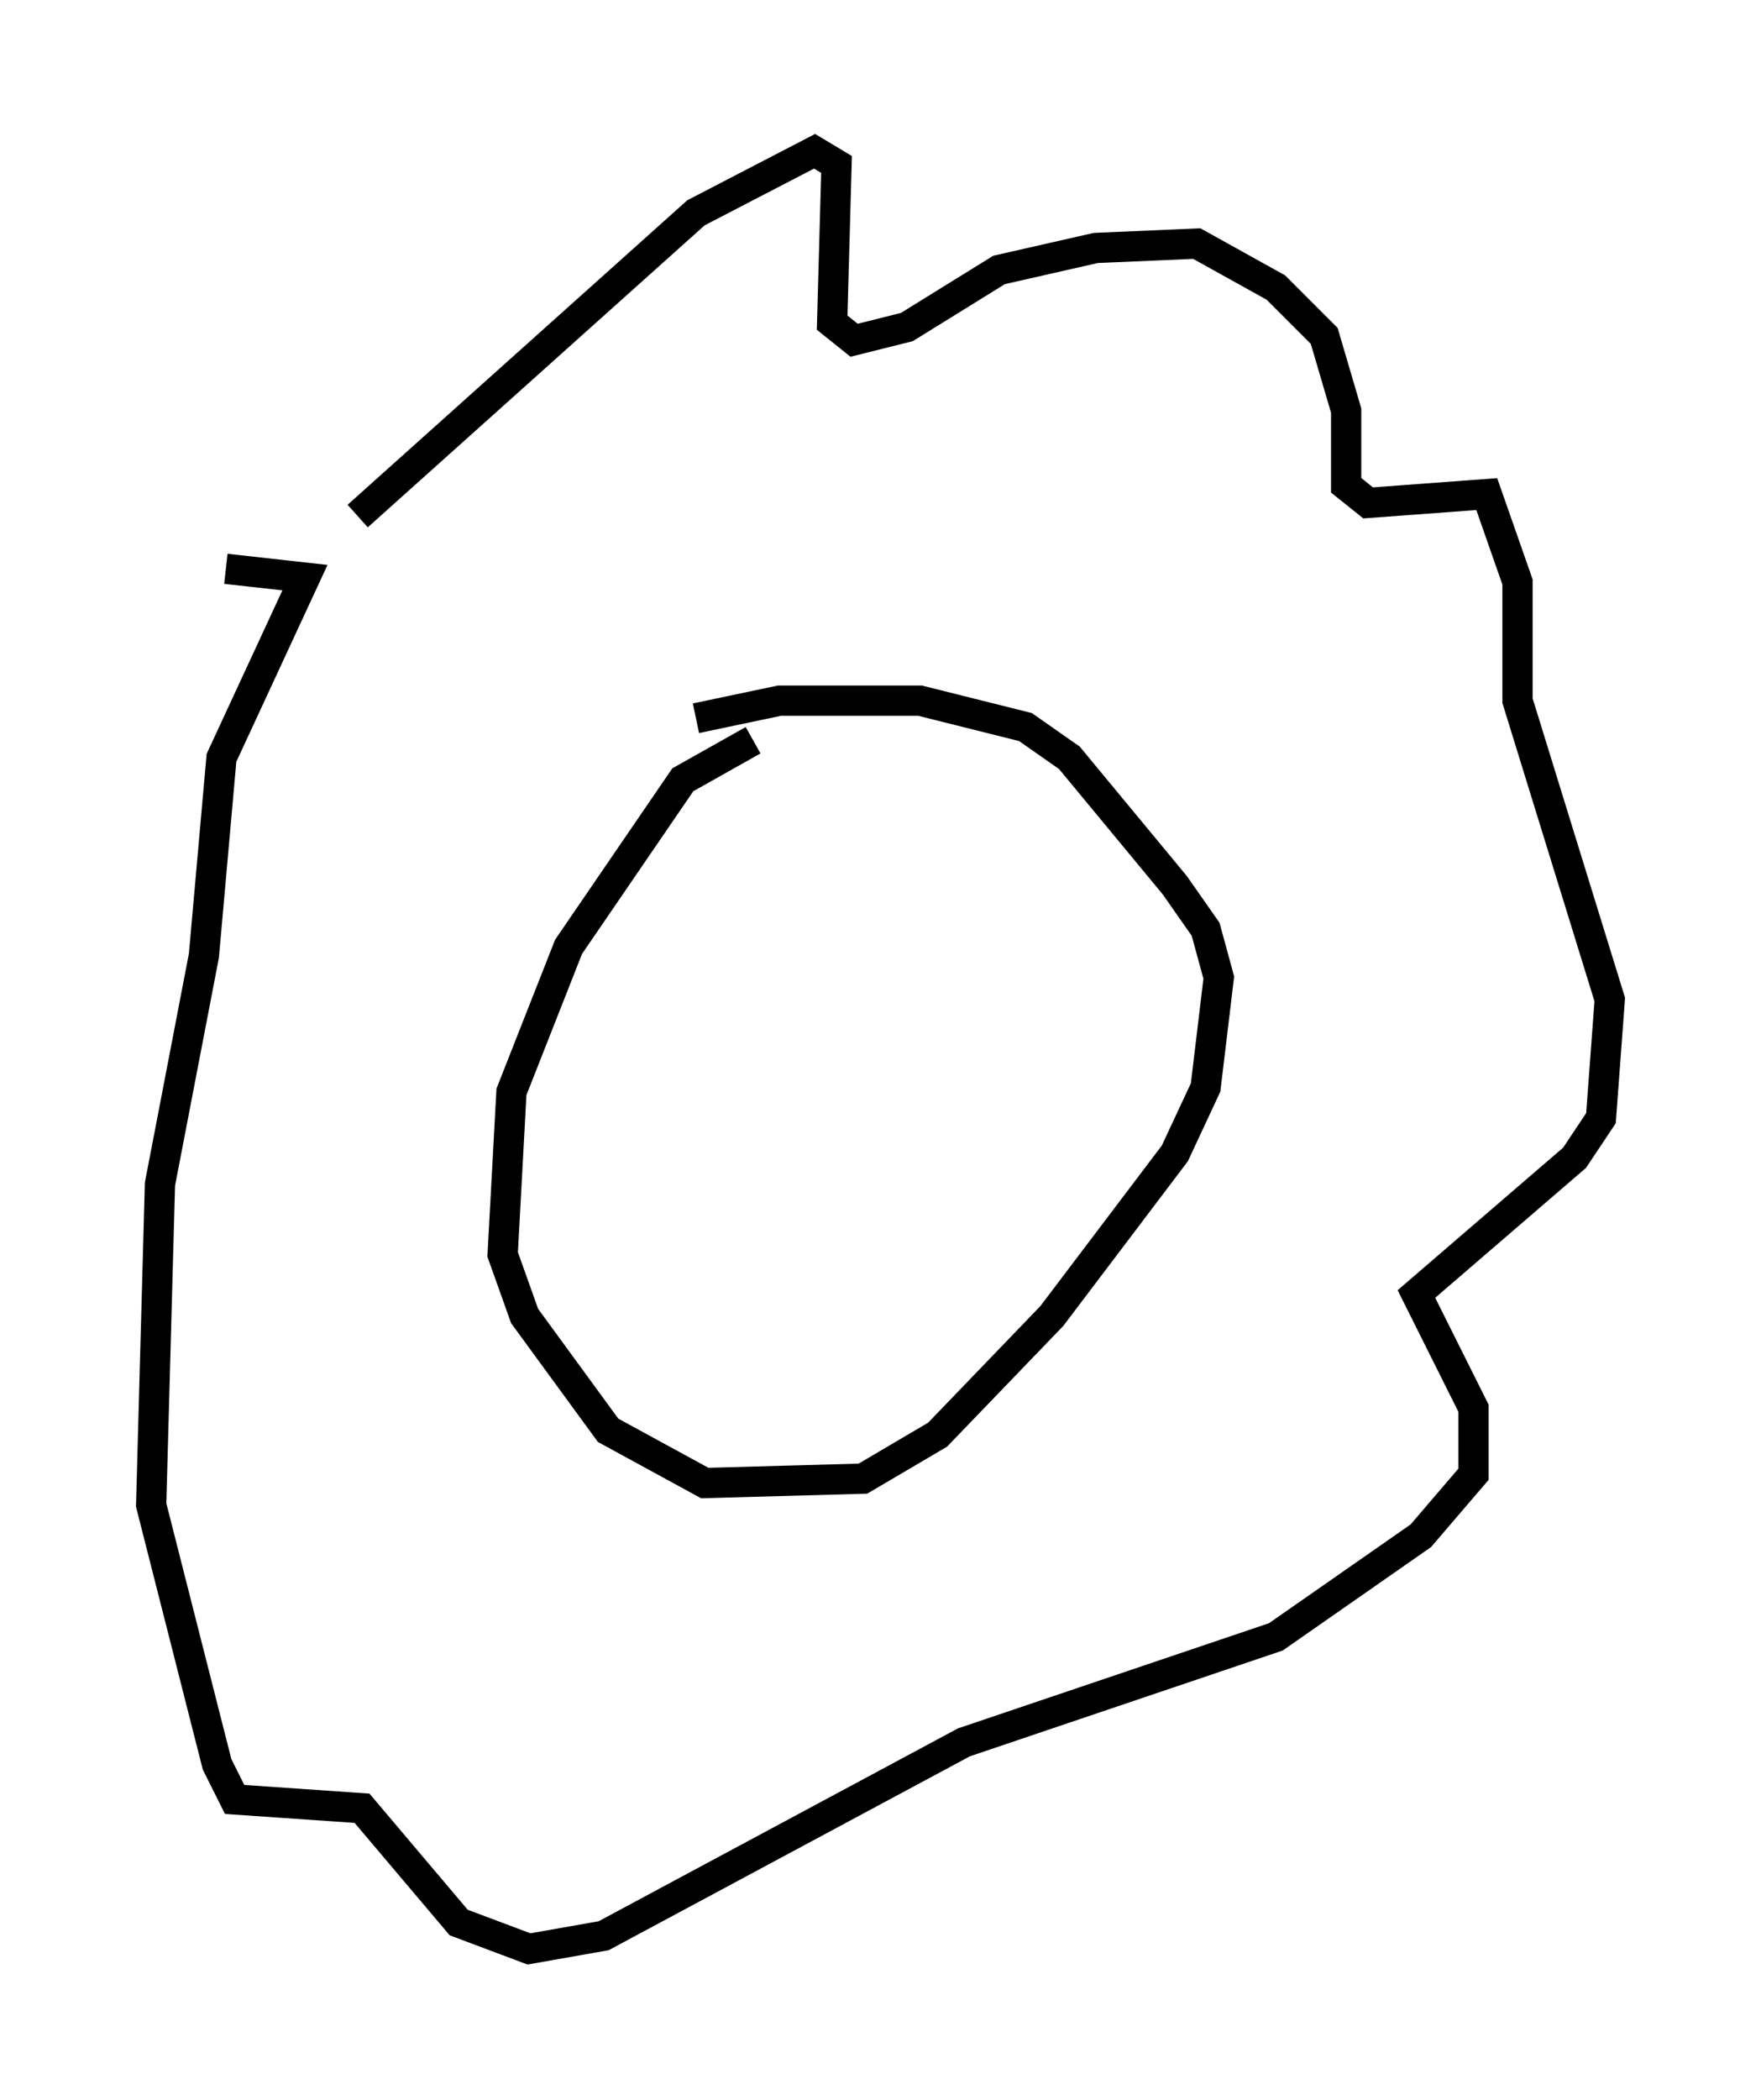 <?xml version="1.0" encoding="utf-8" ?>
<svg baseProfile="full" height="69.408" version="1.1" width="58.223" xmlns="http://www.w3.org/2000/svg" xmlns:ev="http://www.w3.org/2001/xml-events" xmlns:xlink="http://www.w3.org/1999/xlink"><defs /><rect fill="white" height="69.408" width="58.223" x="0" y="0" /><path d="M28.24, 24.609 m-3.341, -0.145 l-2.324, 1.307 -3.777, 5.52 l-1.888, 4.793 -0.291, 5.374 l0.726, 2.034 2.76, 3.777 l3.196, 1.743 5.229, -0.145 l2.469, -1.453 3.777, -3.922 l4.067, -5.374 1.017, -2.179 l0.436, -3.631 -0.436, -1.598 l-1.017, -1.453 -3.486, -4.212 l-1.453, -1.017 -3.486, -0.872 l-4.648, 0.0 -2.76, 0.581 m-11.184, -6.682 l11.184, -10.022 3.922, -2.034 l0.726, 0.436 -0.145, 5.229 l0.726, 0.581 1.743, -0.436 l3.05, -1.888 3.196, -0.726 l3.341, -0.145 2.615, 1.453 l1.598, 1.598 0.726, 2.469 l0.0, 2.469 0.726, 0.581 l3.922, -0.291 1.017, 2.905 l0.0, 3.922 3.05, 9.877 l-0.291, 3.922 -0.872, 1.307 l-5.229, 4.503 1.888, 3.777 l0.0, 2.179 -1.743, 2.034 l-4.793, 3.341 -10.313, 3.486 l-11.911, 6.391 -2.469, 0.436 l-2.324, -0.872 -3.196, -3.777 l-4.212, -0.291 -0.581, -1.162 l-2.179, -8.57 0.291, -10.603 l1.453, -7.553 0.581, -6.536 l2.76, -5.955 -2.615, -0.291 m39.799, 26.145 " fill="none" stroke="black" stroke-width="1" /></svg>